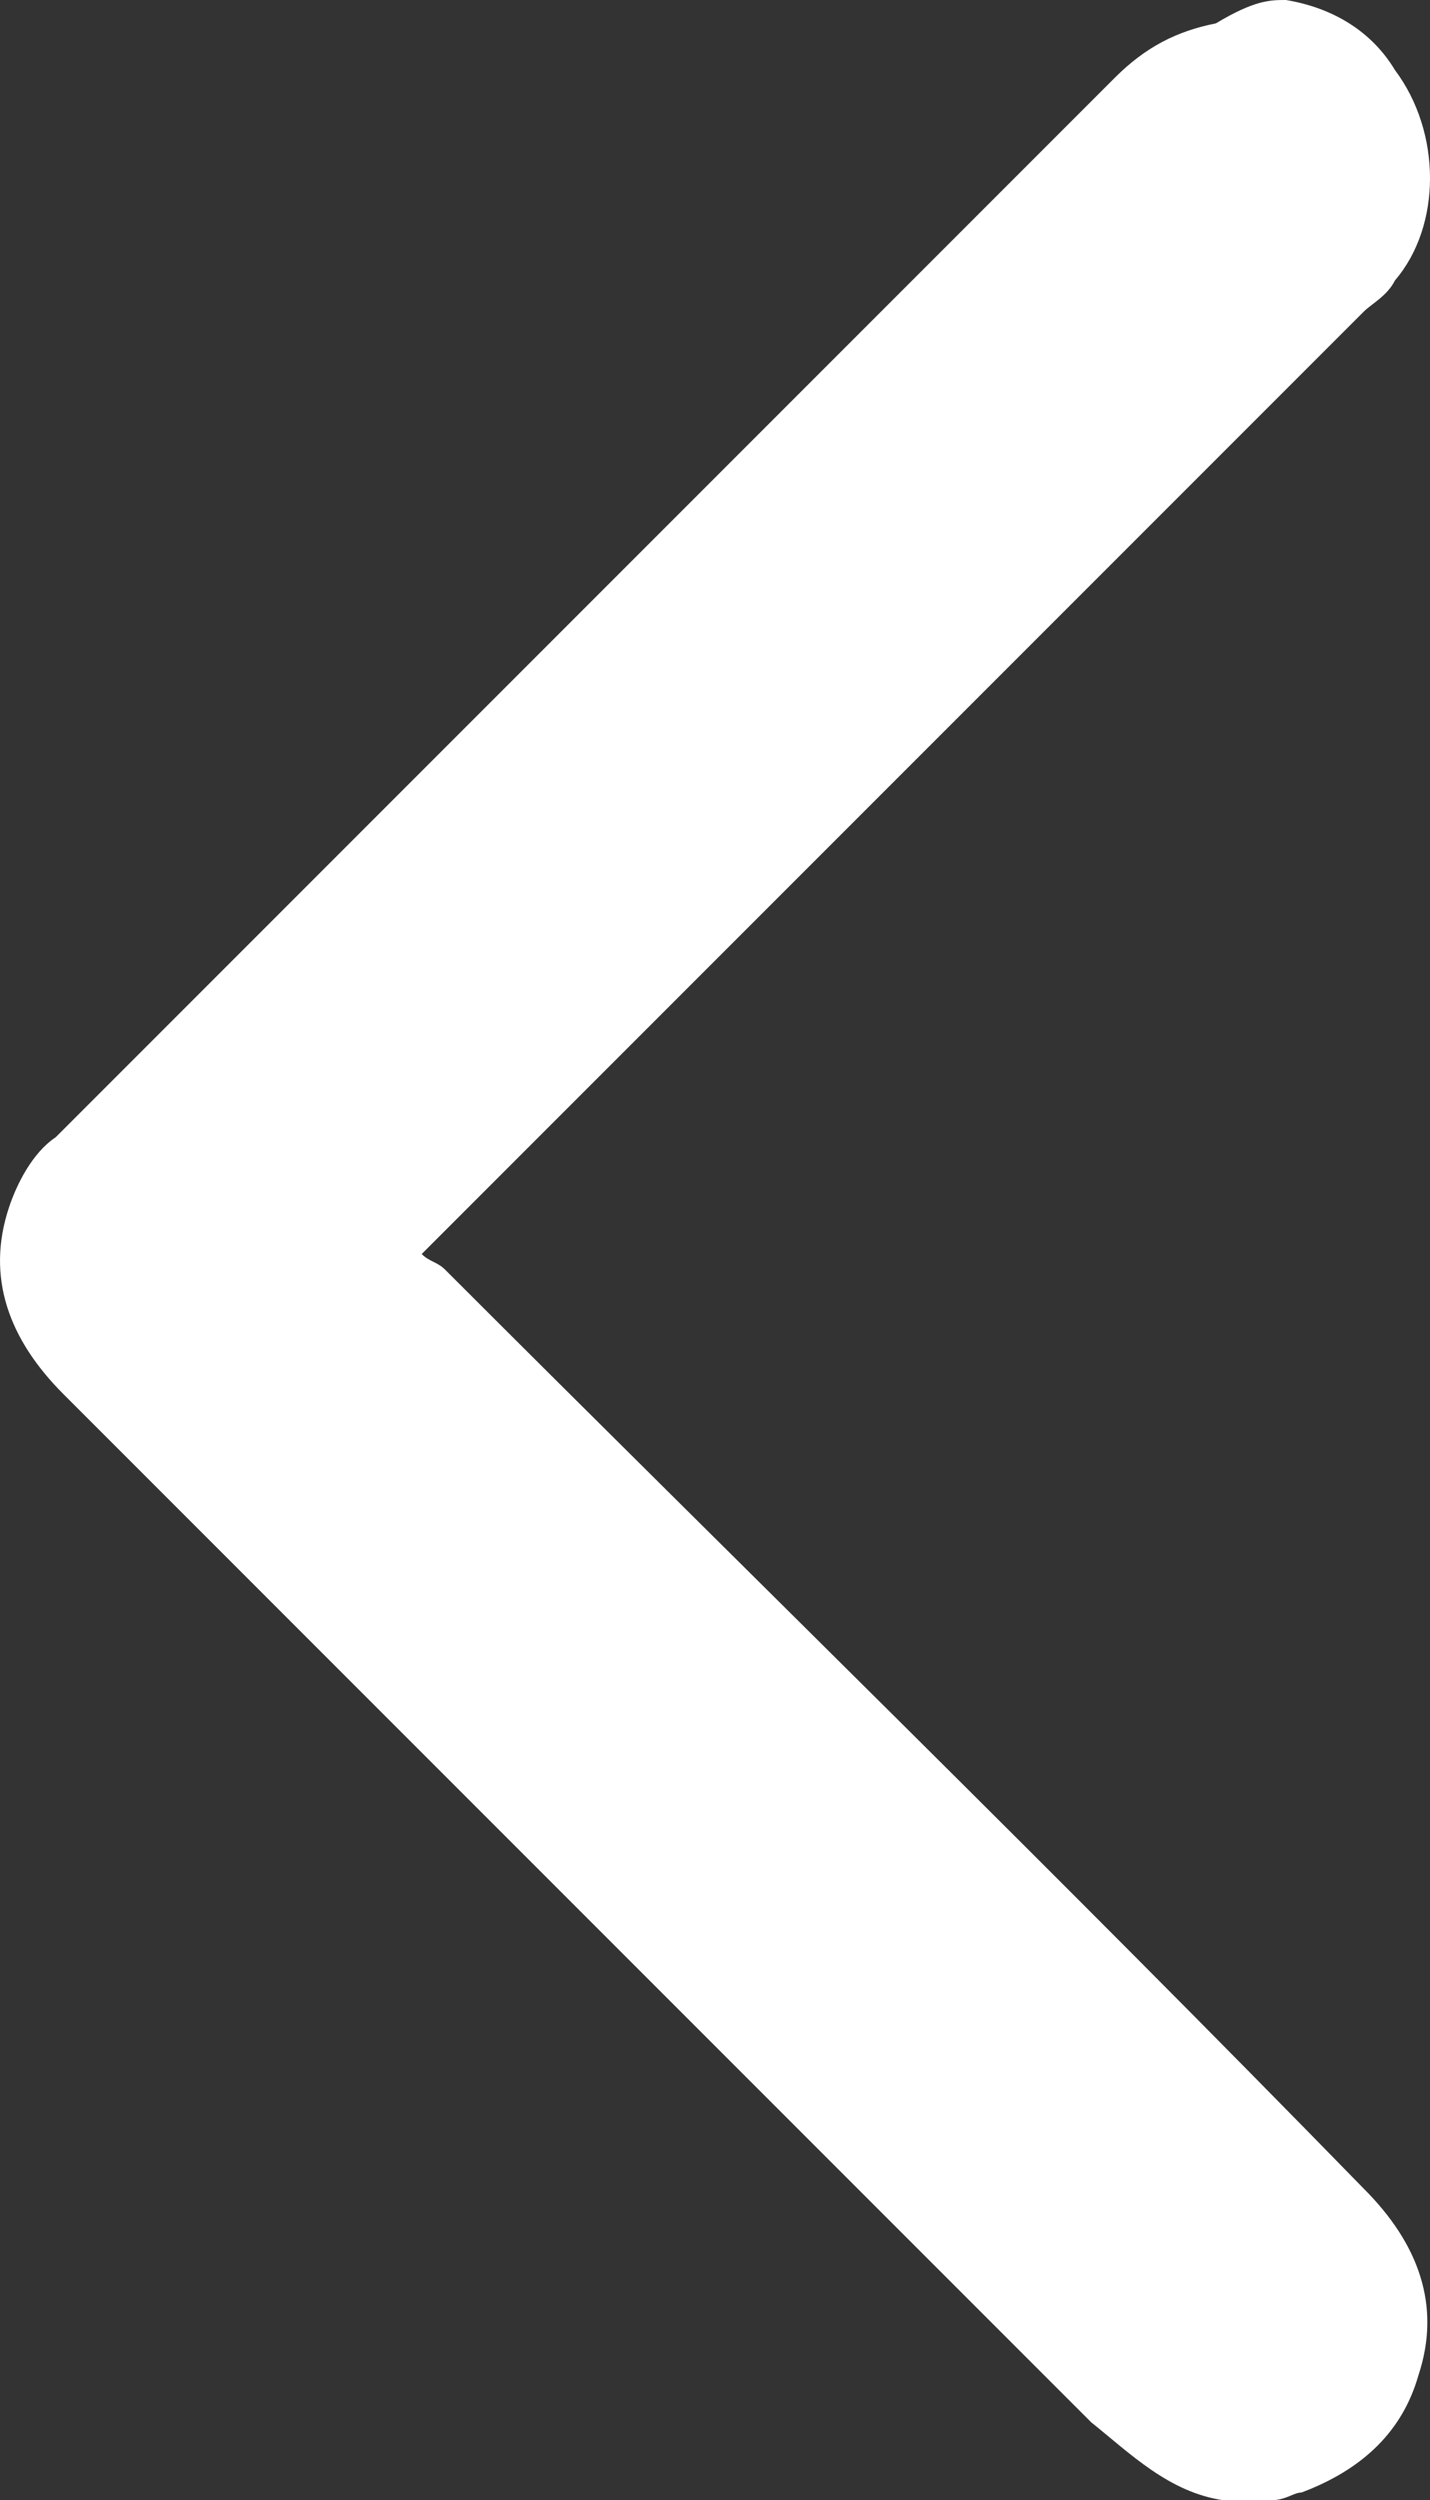 <?xml version="1.0" encoding="UTF-8" standalone="no"?>
<!-- Generator: Adobe Illustrator 25.0.1, SVG Export Plug-In . SVG Version: 6.00 Build 0)  -->

<svg
   version="1.1"
   id="Laag_1"
   x="0px"
   y="0px"
   viewBox="0 0 18.366 32.1"
   xml:space="preserve"
   sodipodi:docname="74ca91d55a3905e84c296cc0c2948f55.svg"
   width="18.366"
   height="32.1"
   xmlns:inkscape="http://www.inkscape.org/namespaces/inkscape"
   xmlns:sodipodi="http://sodipodi.sourceforge.net/DTD/sodipodi-0.dtd"
   xmlns="http://www.w3.org/2000/svg"
   xmlns:svg="http://www.w3.org/2000/svg"><rect x="0" y="0" width="18.366" height="32.1" fill="#333333" stroke="none"/><defs
   id="defs11" /><sodipodi:namedview
   id="namedview9"
   pagecolor="#ffffff"
   bordercolor="#666666"
   borderopacity="1.0"
   inkscape:pageshadow="2"
   inkscape:pageopacity="0.0"
   inkscape:pagecheckerboard="0" />
<style
   type="text/css"
   id="style2">
	.st0{fill:#FFFFFF;}
</style>
<g
   id="g6"
   transform="translate(-6.684,-0.1)">
	<path
   class="st0"
   d="m 23.2,0.1 c 0.6,0.1 1.1,0.4 1.4,0.9 0.6,0.8 0.6,2 0,2.7 -0.1,0.2 -0.3,0.3 -0.4,0.4 -3.9,3.9 -7.8,7.8 -11.7,11.7 -0.1,0.1 -0.2,0.2 -0.4,0.4 0.1,0.1 0.2,0.1 0.3,0.2 3.9,3.9 7.9,7.8 11.8,11.8 0.7,0.7 1,1.5 0.7,2.4 -0.2,0.7 -0.7,1.2 -1.5,1.5 -0.1,0 -0.2,0.1 -0.4,0.1 -0.2,0 -0.4,0 -0.6,0 -0.7,-0.1 -1.2,-0.6 -1.7,-1 C 16.3,26.8 11.9,22.4 7.5,18 6.8,17.3 6.5,16.5 6.8,15.6 6.9,15.3 7.1,14.9 7.4,14.7 11.9,10.2 16.5,5.6 21,1.1 21.4,0.7 21.8,0.5 22.3,0.4 22.8,0.1 23,0.1 23.2,0.1 Z"
   id="path4" />
</g>
</svg>

